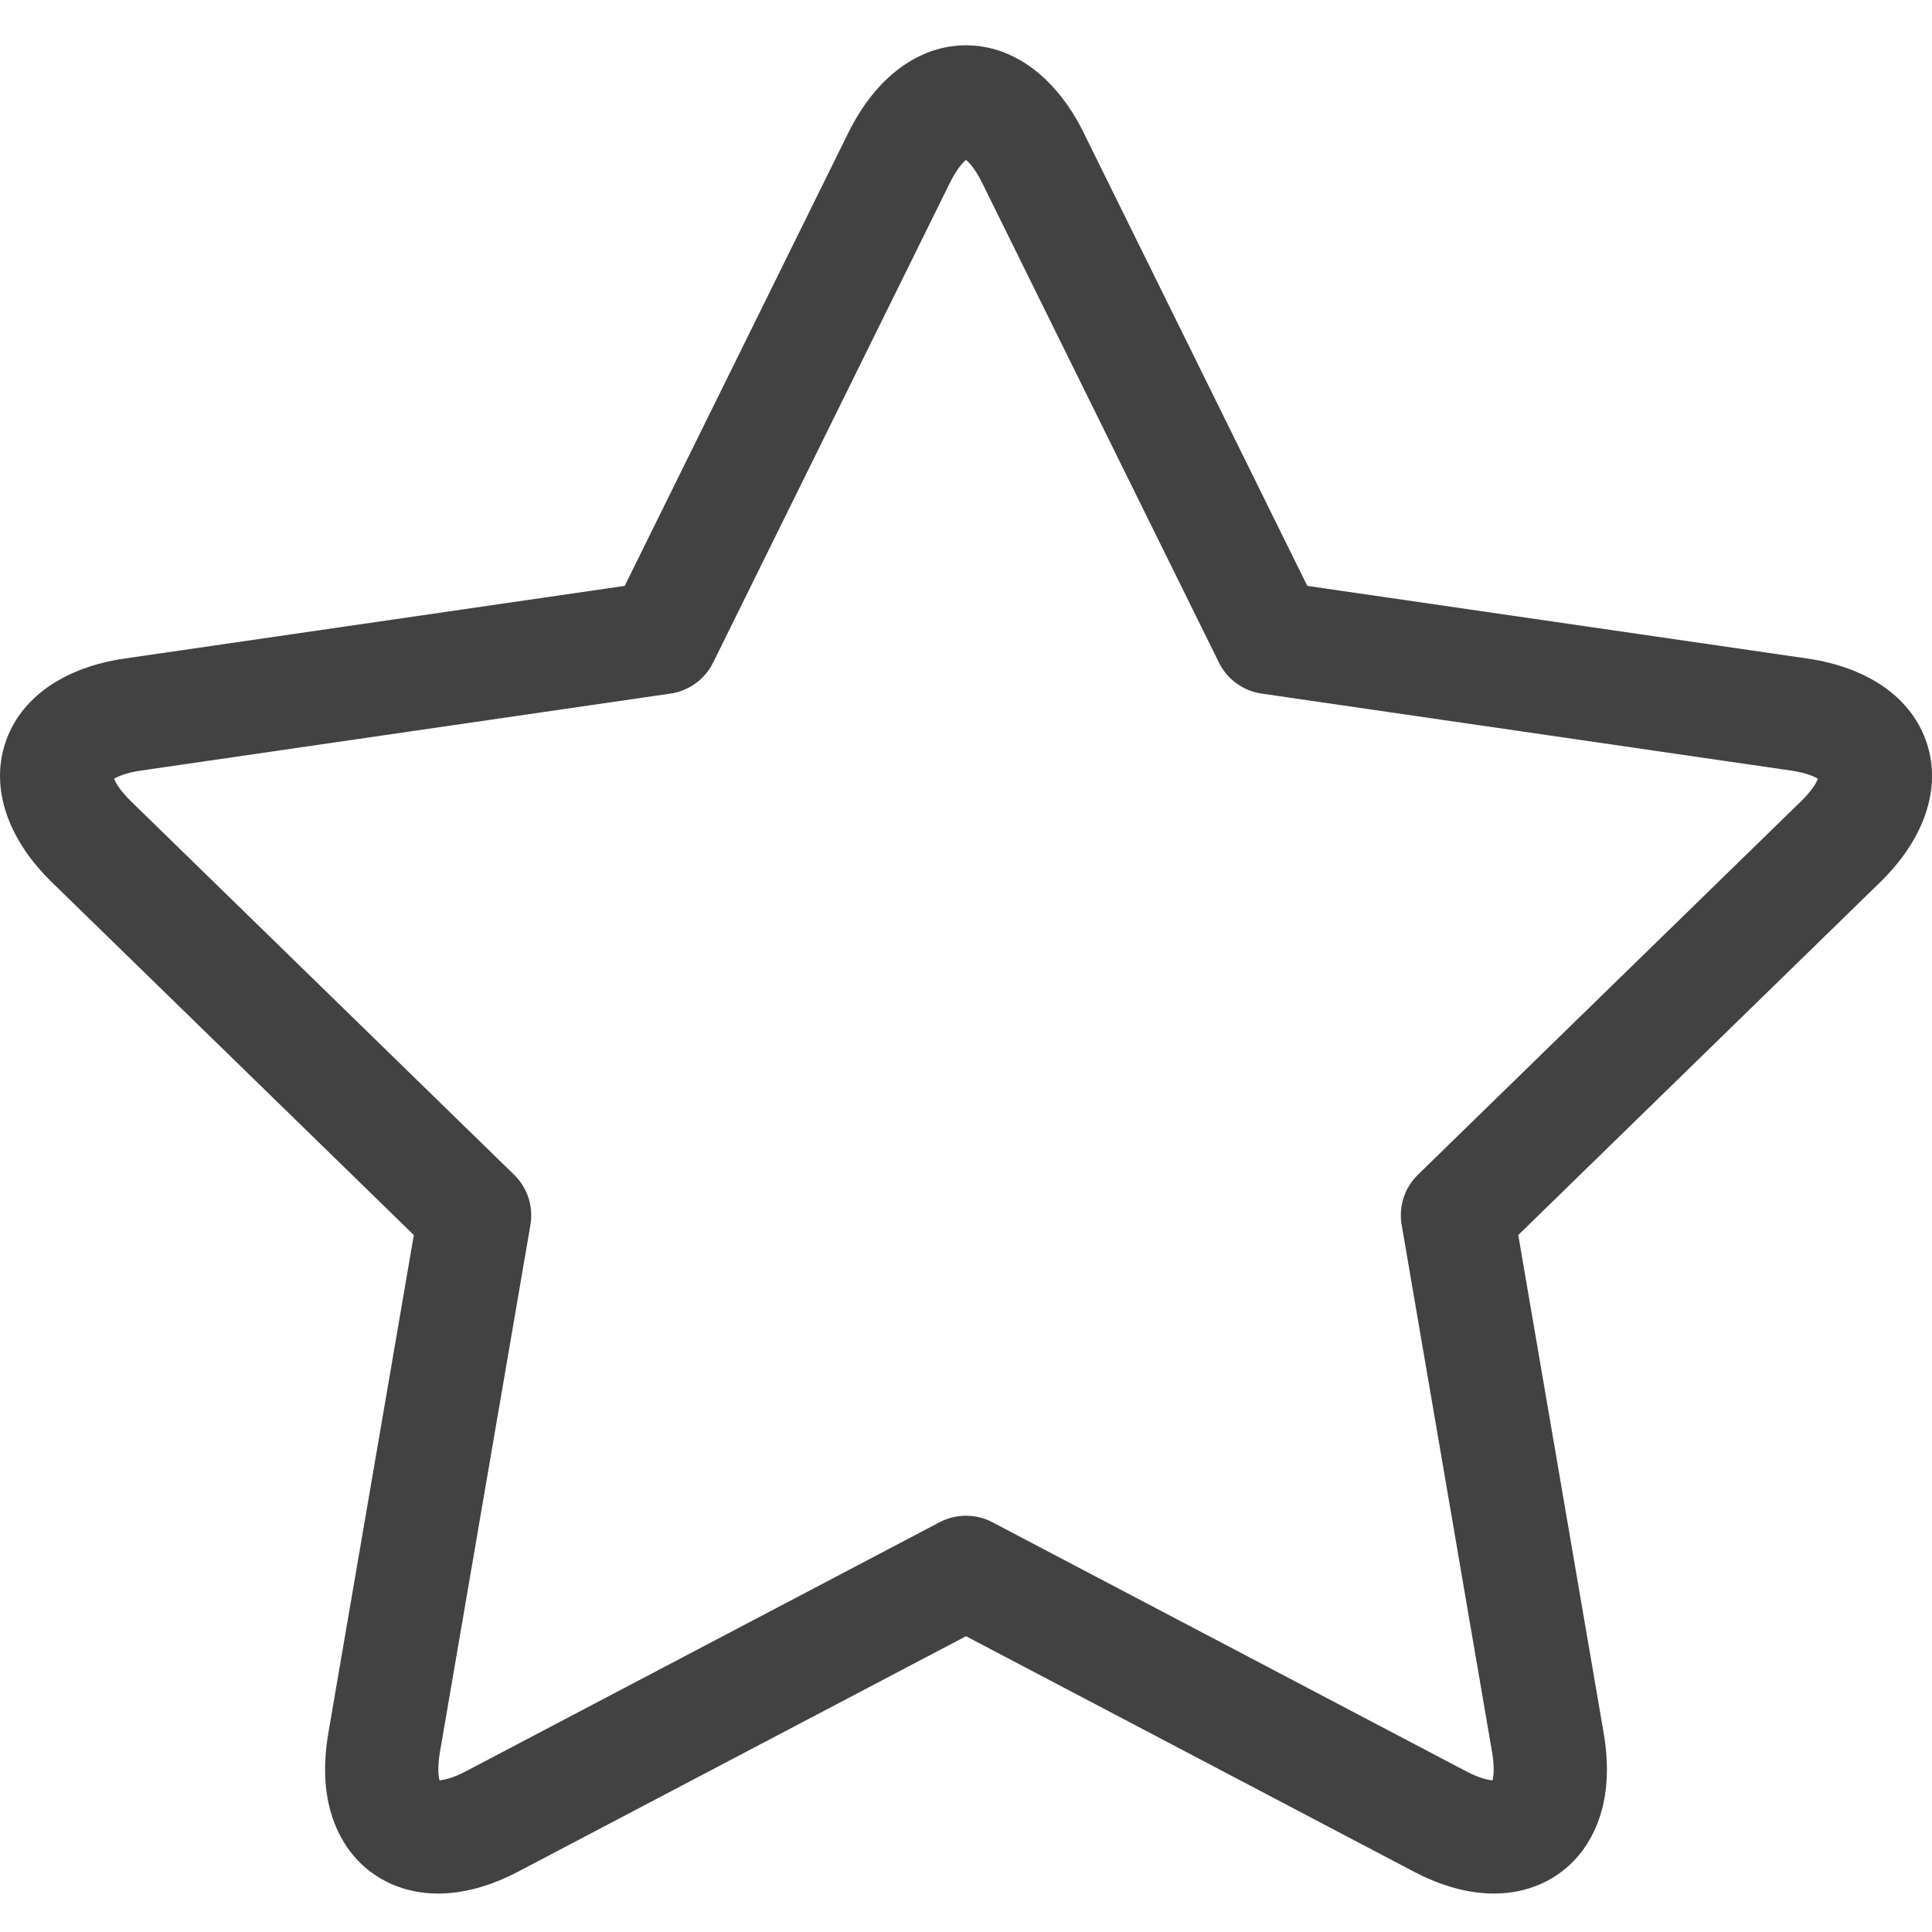 <svg width="20" height="20" viewBox="0 0 20 20" fill="none" xmlns="http://www.w3.org/2000/svg">
<path d="M19.947 7.696C19.796 7.229 19.344 6.909 18.709 6.817L13.533 6.065L11.218 1.374C10.934 0.799 10.49 0.469 10 0.469C9.51 0.469 9.066 0.799 8.782 1.374L6.467 6.065L1.291 6.817C0.656 6.909 0.204 7.229 0.053 7.696C-0.098 8.162 0.078 8.686 0.538 9.134L4.284 12.785L3.399 17.94C3.286 18.6 3.479 18.995 3.66 19.21C3.874 19.463 4.184 19.602 4.535 19.602C4.799 19.602 5.08 19.525 5.37 19.372L10 16.938L14.63 19.372C14.92 19.525 15.201 19.602 15.465 19.602H15.465C15.816 19.602 16.127 19.463 16.34 19.21C16.521 18.995 16.714 18.6 16.601 17.94L15.717 12.785L19.462 9.134C19.922 8.686 20.099 8.162 19.947 7.696ZM18.644 8.295L14.678 12.161C14.54 12.295 14.477 12.489 14.51 12.68L15.446 18.139C15.473 18.297 15.461 18.388 15.451 18.43C15.409 18.427 15.319 18.411 15.175 18.335L10.273 15.758C10.187 15.713 10.094 15.691 10 15.691C9.906 15.691 9.813 15.713 9.727 15.758L4.825 18.335C4.681 18.411 4.591 18.427 4.55 18.43C4.539 18.388 4.527 18.297 4.554 18.139L5.491 12.68C5.523 12.489 5.46 12.295 5.322 12.161L1.356 8.295C1.241 8.182 1.197 8.103 1.181 8.062C1.218 8.039 1.3 8 1.459 7.977L6.941 7.18C7.132 7.152 7.296 7.032 7.382 6.86L9.833 1.893C9.904 1.749 9.967 1.683 10 1.655C10.034 1.683 10.096 1.749 10.167 1.893L12.619 6.86C12.704 7.032 12.869 7.152 13.06 7.18L18.541 7.977C18.7 8 18.782 8.039 18.819 8.062C18.803 8.102 18.76 8.182 18.644 8.295Z" fill="#424242"/>
</svg>
